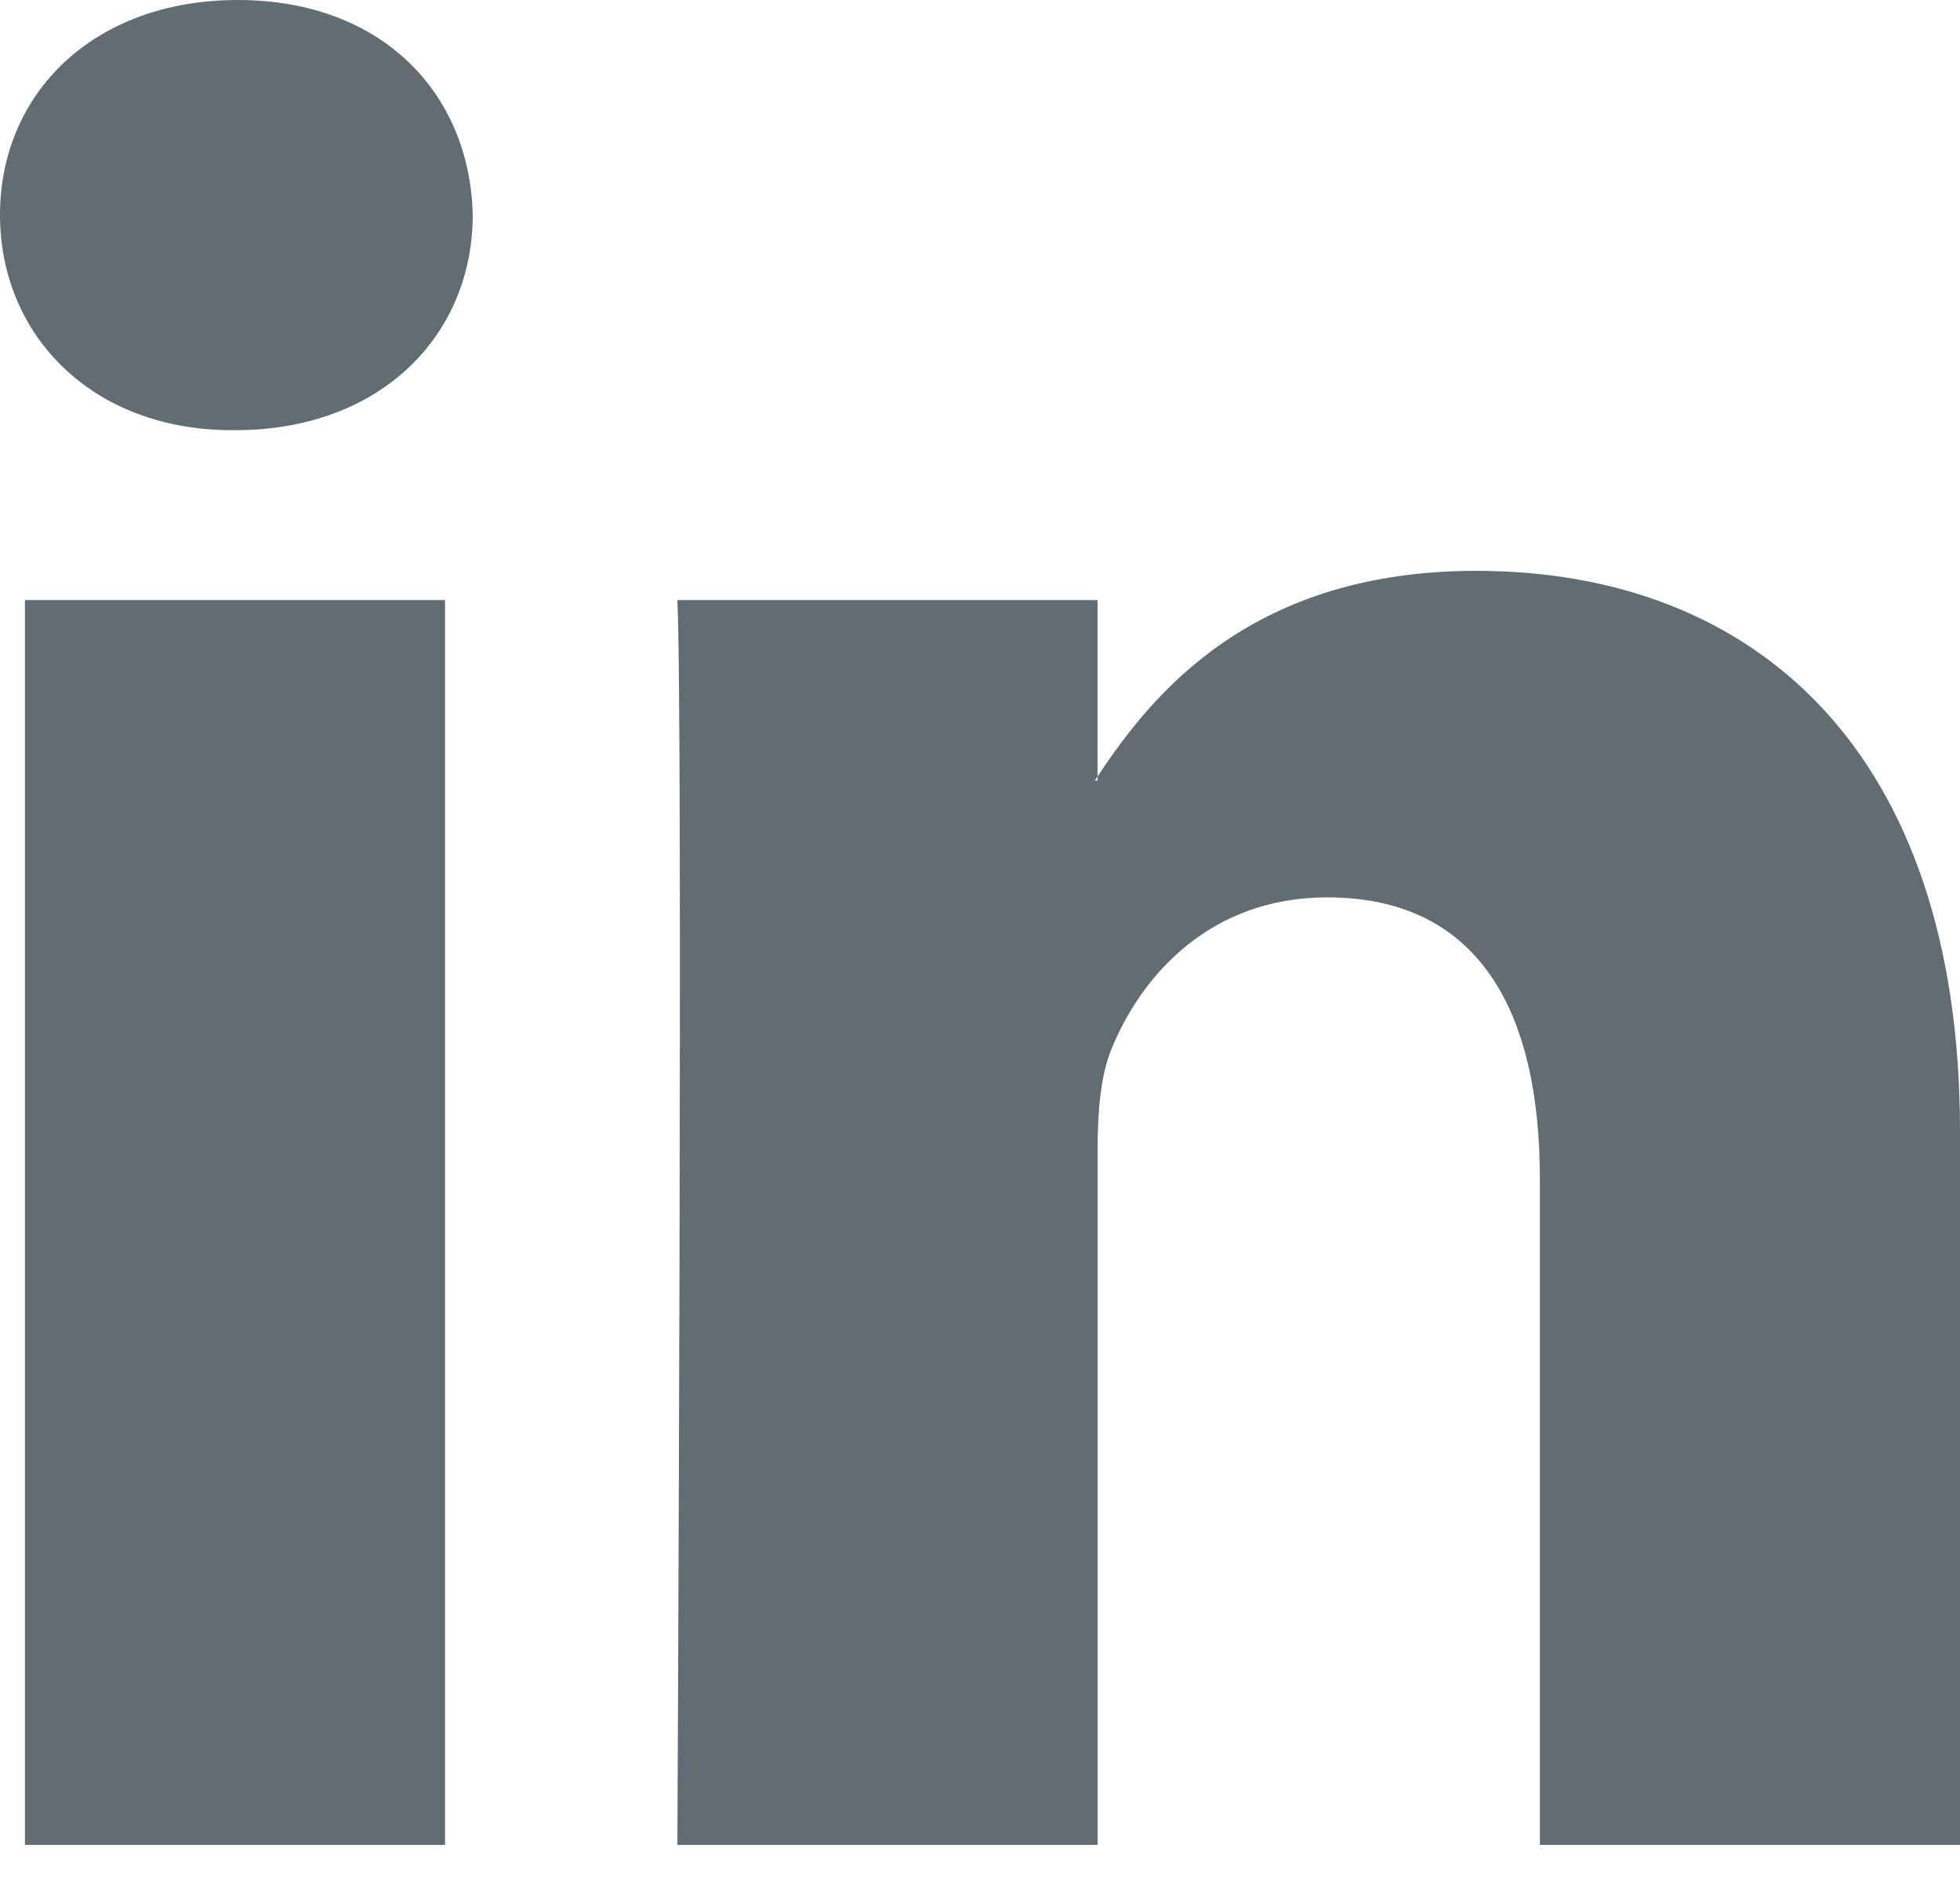 <svg width="32" height="31" viewBox="0 0 32 31" version="1.1" xmlns="http://www.w3.org/2000/svg" xmlns:xlink="http://www.w3.org/1999/xlink">
<title>linkedin</title>
<desc>Created using Figma</desc>
<g id="Canvas" transform="translate(-835 -102)">
<g id="linkedin">
<g id="Group">
<g id="LinkedIn">
<use xlink:href="#path0_fill" transform="translate(835 102)" fill="#626D73"/>
</g>
</g>
</g>
</g>
<defs>
<path id="path0_fill" d="M 32 18.465L 32 30.118L 25.141 30.118L 25.141 19.245C 25.141 16.514 24.149 14.65 21.667 14.65C 19.772 14.65 18.644 15.907 18.148 17.122C 17.967 17.556 17.92 18.161 17.92 18.769L 17.92 30.118L 11.059 30.118C 11.059 30.118 11.152 11.704 11.059 9.796L 17.919 9.796L 17.919 12.677C 17.905 12.698 17.887 12.721 17.874 12.742L 17.919 12.742L 17.919 12.677C 18.831 11.294 20.459 9.319 24.102 9.319C 28.616 9.319 32 12.223 32 18.465ZM 3.882 -2.85126e-08C 1.535 -2.85126e-08 0 1.516 0 3.51C 0 5.461 1.491 7.023 3.791 7.023L 3.837 7.023C 6.23 7.023 7.718 5.461 7.718 3.51C 7.673 1.516 6.23 -2.85126e-08 3.882 -2.85126e-08ZM 0.407 30.118L 7.266 30.118L 7.266 9.796L 0.407 9.796L 0.407 30.118Z"/>
</defs>
</svg>
